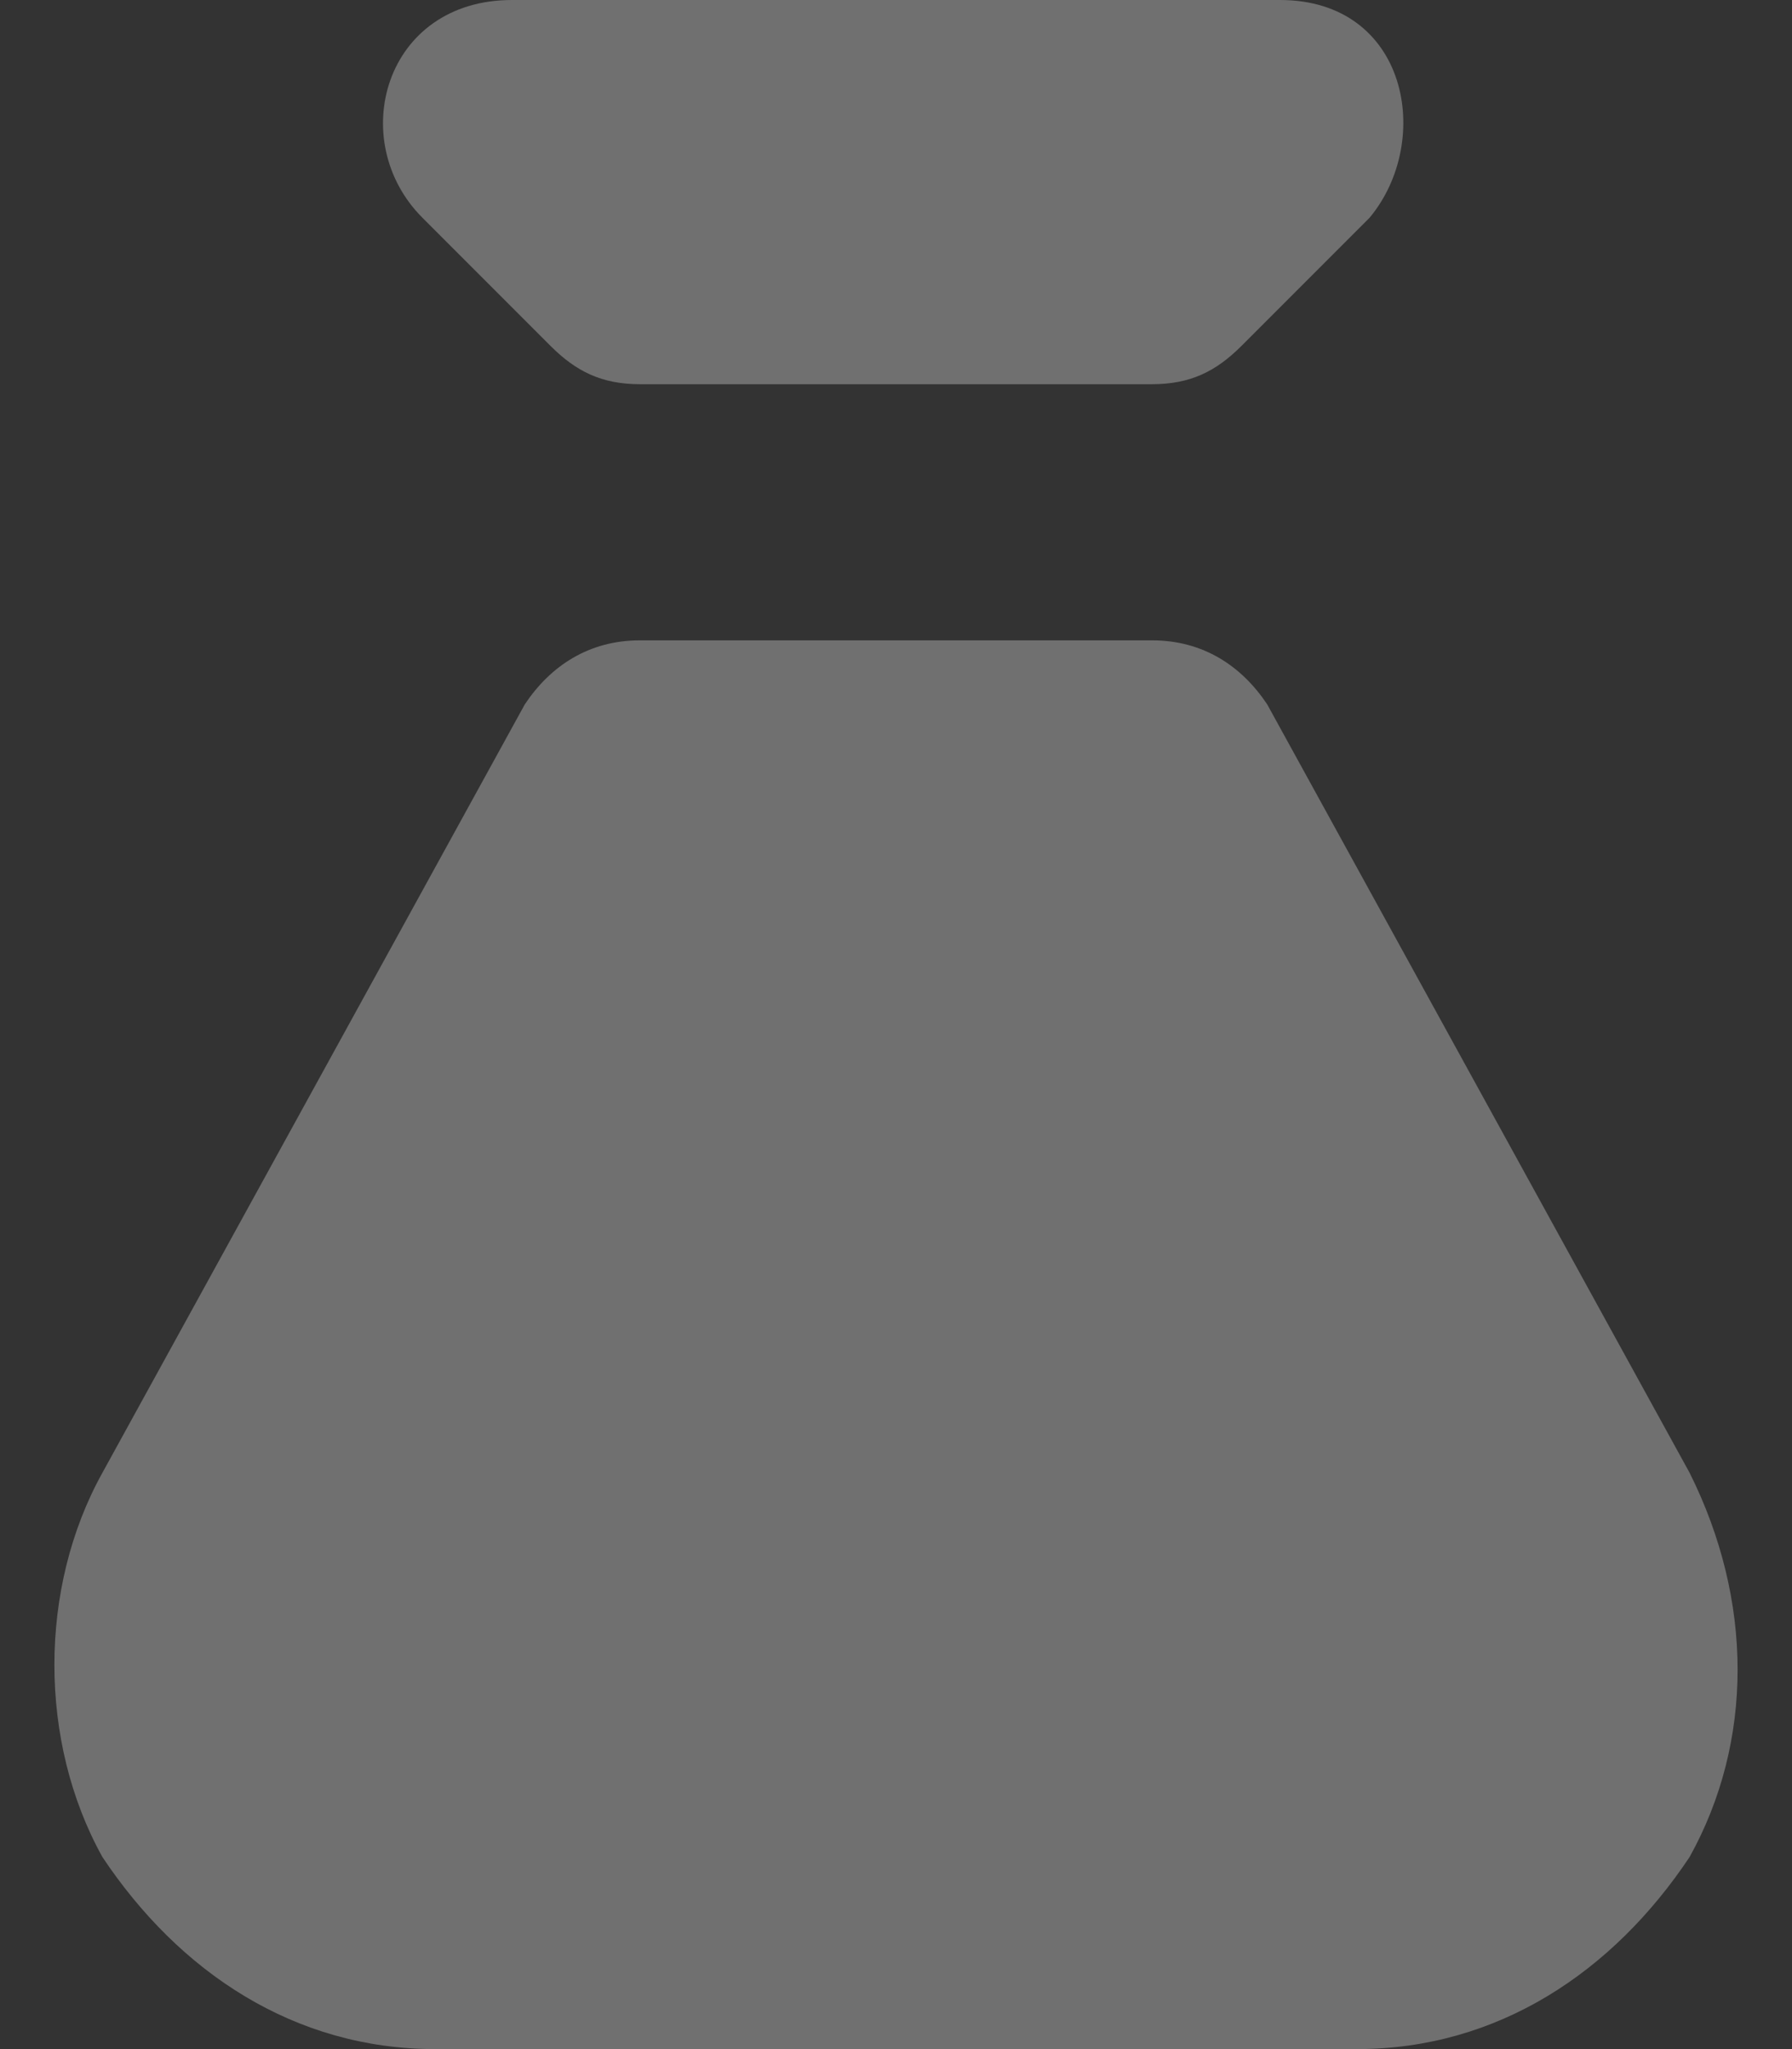 <?xml version="1.0" encoding="UTF-8"?>
<svg width="14px" height="16px" viewBox="0 0 14 16" version="1.1" xmlns="http://www.w3.org/2000/svg" xmlns:xlink="http://www.w3.org/1999/xlink">
    <rect x="0" y="0" width="14" height="16" fill="#333333" stroke="none"/>
    <!-- Generator: Sketch 54.1 (76490) - https://sketchapp.com -->
    <title>Icon/16px </title>
    <desc>Created with Sketch.</desc>
    <g id="🖥-Desktop" stroke="none" stroke-width="1" fill="none" fill-rule="evenodd" opacity="0.3">
        <g id="Dashboard-" transform="translate(-616, -422)" fill="#FFFFFF">
            <g id="Stat-Row" transform="translate(290, 327)">
                <g id="2" transform="translate(300, 0)">
                    <g id="Icon/16px-" transform="translate(25, 95)">
                        <g id="⚙️/MoneyBag/White">
                            <g id="money-bag" transform="translate(1, 0)">
                                <path d="M13.2,11.5 L9.9,5.5 C9.7,5.2 9.4,5 9,5 L5,5 C4.6,5 4.3,5.2 4.1,5.5 L0.8,11.5 C0.3,12.4 0.3,13.6 0.8,14.5 C1.4,15.4 2.3,16 3.4,16 L10.6,16 C11.7,16 12.6,15.4 13.2,14.5 C13.7,13.6 13.7,12.5 13.2,11.5 Z" id="Path"></path>
                                <path d="M4.3,2.7 C4.5,2.9 4.7,3 5,3 L9,3 C9.3,3 9.5,2.9 9.7,2.7 L10.7,1.7 C11.2,1.1 11,0 10,0 L4,0 C3,0 2.7,1.1 3.3,1.7 L4.3,2.7 Z" id="Path"></path>
                            </g>
                        </g>
                    </g>
                </g>
            </g>
        </g>
    </g>
</svg>